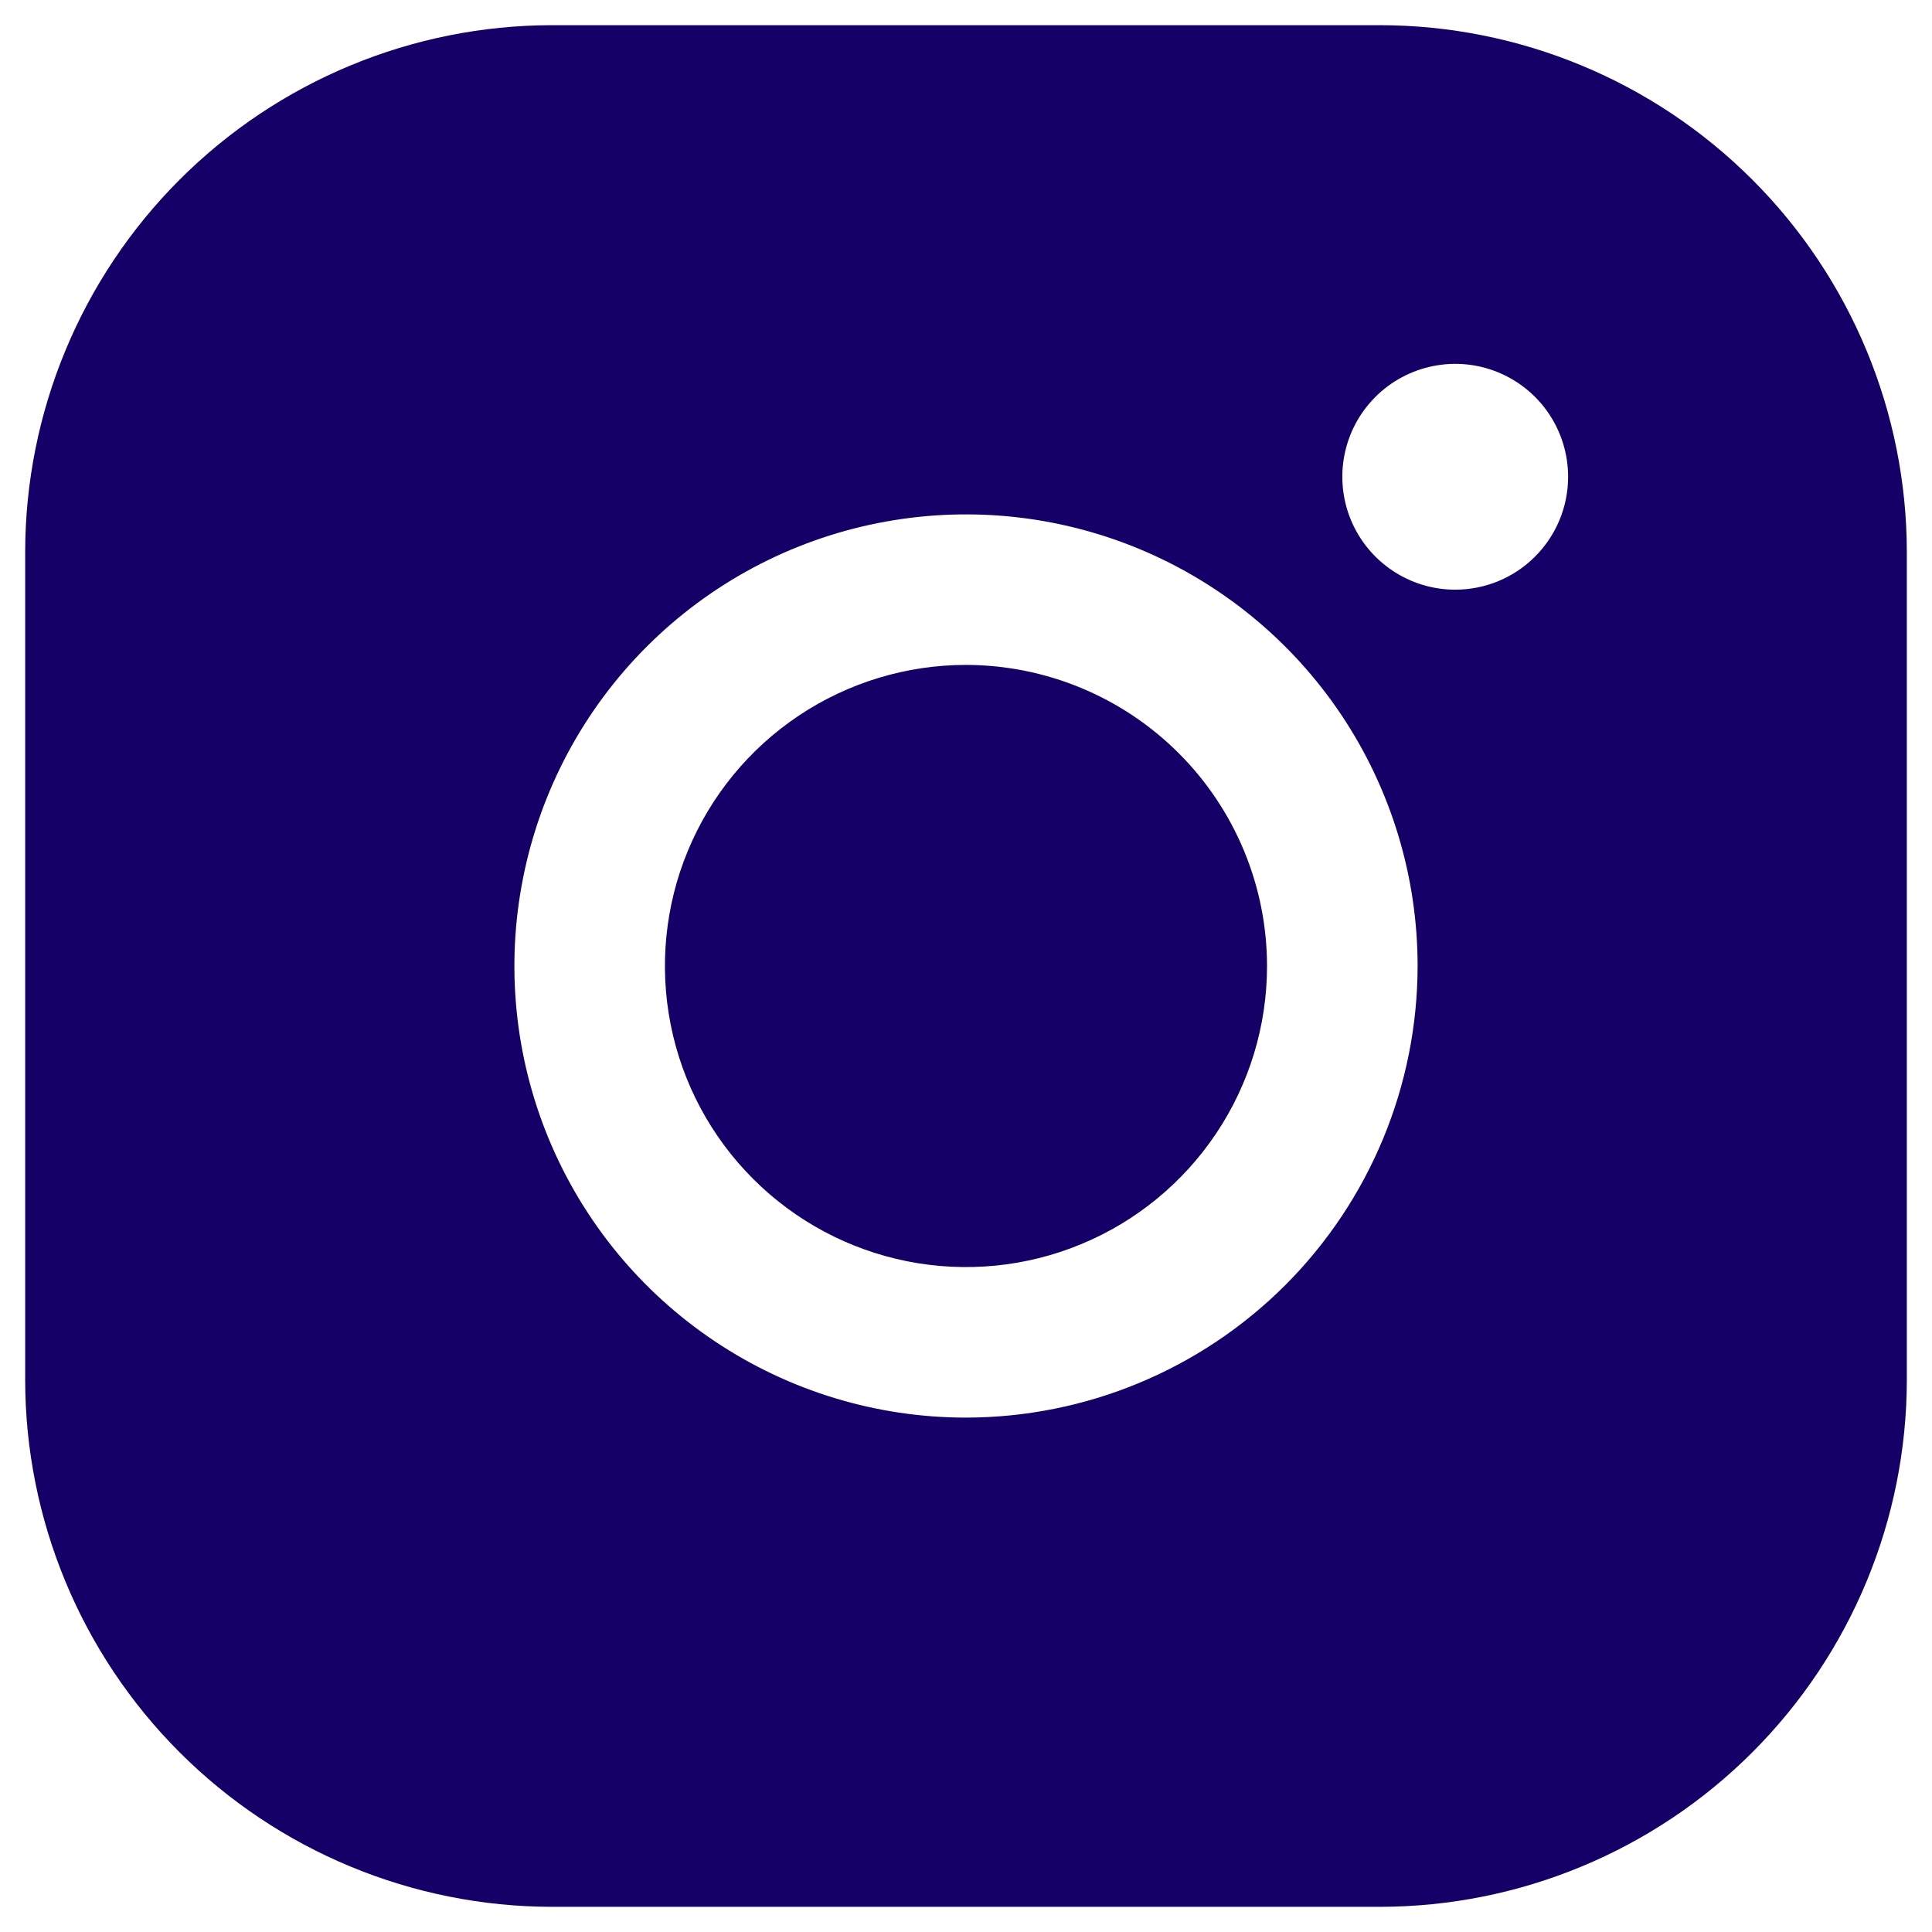 <svg width="32" height="32" viewBox="0 0 32 32" fill="none" xmlns="http://www.w3.org/2000/svg">
<path d="M20.986 16C20.986 16.986 20.694 17.95 20.146 18.77C19.598 19.59 18.819 20.23 17.908 20.607C16.997 20.985 15.994 21.083 15.027 20.891C14.06 20.698 13.171 20.224 12.474 19.526C11.776 18.829 11.301 17.94 11.109 16.973C10.917 16.006 11.015 15.003 11.393 14.092C11.77 13.181 12.409 12.402 13.229 11.854C14.049 11.306 15.014 11.013 16 11.013C17.322 11.015 18.589 11.541 19.524 12.476C20.459 13.41 20.985 14.678 20.986 16ZM31.583 9.143V22.857C31.581 25.17 30.66 27.388 29.024 29.024C27.388 30.66 25.17 31.581 22.857 31.583H9.143C6.83 31.581 4.611 30.66 2.975 29.024C1.339 27.388 0.419 25.17 0.417 22.857V9.143C0.419 6.83 1.339 4.612 2.975 2.976C4.611 1.34 6.83 0.419 9.143 0.417H22.857C25.17 0.419 27.388 1.34 29.024 2.976C30.66 4.612 31.581 6.83 31.583 9.143ZM23.48 16C23.48 14.521 23.041 13.074 22.219 11.844C21.397 10.614 20.229 9.656 18.862 9.089C17.495 8.523 15.992 8.375 14.541 8.664C13.09 8.952 11.757 9.665 10.711 10.711C9.665 11.757 8.952 13.09 8.664 14.541C8.375 15.992 8.523 17.496 9.089 18.863C9.655 20.229 10.614 21.398 11.844 22.219C13.074 23.041 14.52 23.48 16 23.48C17.983 23.478 19.884 22.689 21.287 21.287C22.689 19.884 23.478 17.983 23.48 16ZM25.973 7.897C25.973 7.527 25.863 7.165 25.658 6.858C25.453 6.55 25.16 6.311 24.819 6.169C24.477 6.027 24.101 5.99 23.738 6.063C23.376 6.135 23.042 6.313 22.781 6.574C22.519 6.836 22.341 7.169 22.269 7.532C22.197 7.895 22.234 8.271 22.375 8.612C22.517 8.954 22.757 9.246 23.064 9.451C23.372 9.657 23.733 9.767 24.103 9.767C24.599 9.767 25.075 9.57 25.425 9.219C25.776 8.868 25.973 8.393 25.973 7.897Z" fill="#150068"/>
</svg>
